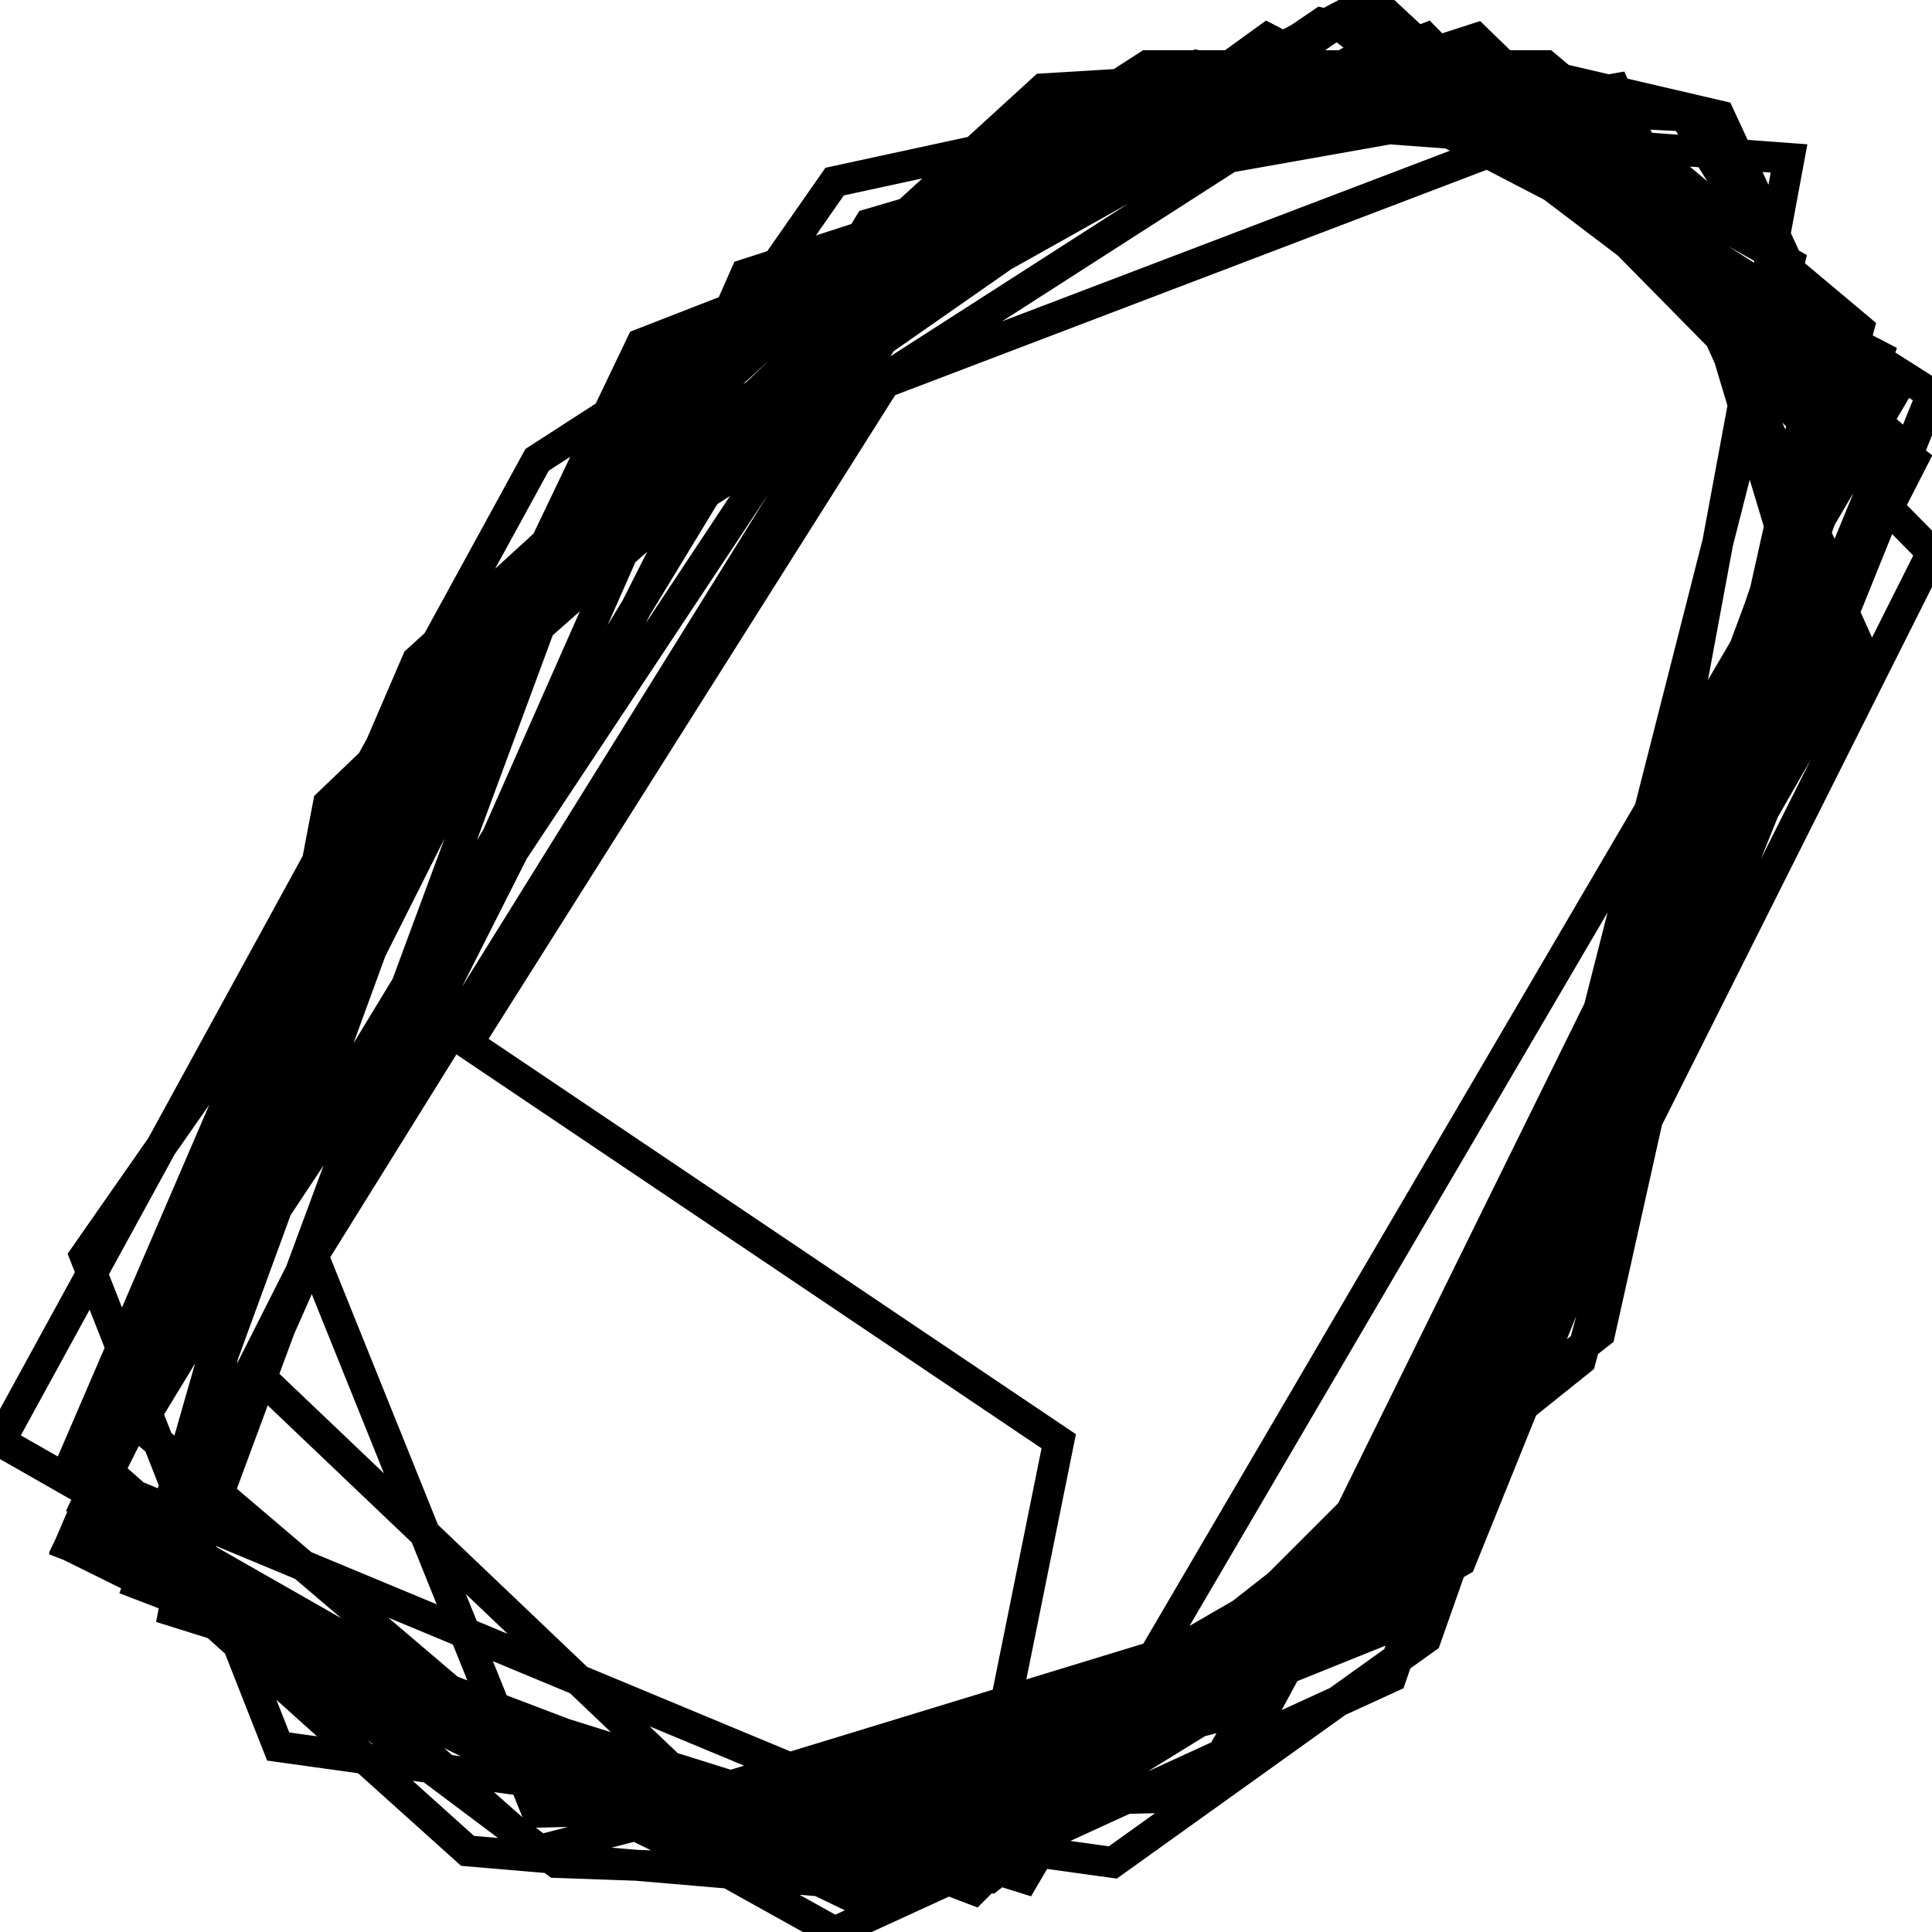 <svg xmlns="http://www.w3.org/2000/svg" viewBox="0 0 500 500"><path d="M216,479l144,-58l121,-315l-99,-96l-189,61l-126,285l126,120l135,-35l144,-267l-40,-133l-122,-24l-63,41l-166,267l58,144l171,-4l171,-298l-63,-140l-189,72l-108,171l153,103l-18,89l113,-65l108,-288l-99,-96l-153,45l-189,311l121,103l180,-55l135,-274l-54,-120l-175,31l-216,326l112,99l198,-51l158,-309l-149,-113l-162,113l-144,285l185,89l153,-89l122,-302l-140,-89l-185,76l-153,304l162,86l185,-75l131,-261l-131,-133l-203,79l-144,301l99,89l117,10l171,-137l72,-267l-81,-68l-103,0l-158,102l-139,254l198,113l171,-79l121,-294l-117,-100l-157,34l-194,278l50,127l216,30l81,-58l117,-332l-158,-82l-207,150l-103,240l234,89l157,-157l54,-291l-189,-14l-189,181l-40,209l220,69l225,-384l-135,-85l-229,147l-90,246l198,76l180,-141l58,-260l-103,-68l-99,6l-162,148l-90,209l238,99l117,-72l108,-305l-45,-72l-139,-7l-198,175l-59,206l104,78l112,4l126,-100l81,-318l-103,-58l-207,116l-104,281l167,93l144,-66l112,-325l-117,-109l-193,102l-144,298l180,89l171,-99l108,-291l-32,-69l-103,-24l-207,141" fill="none" stroke="currentColor" stroke-width="8"/></svg>
